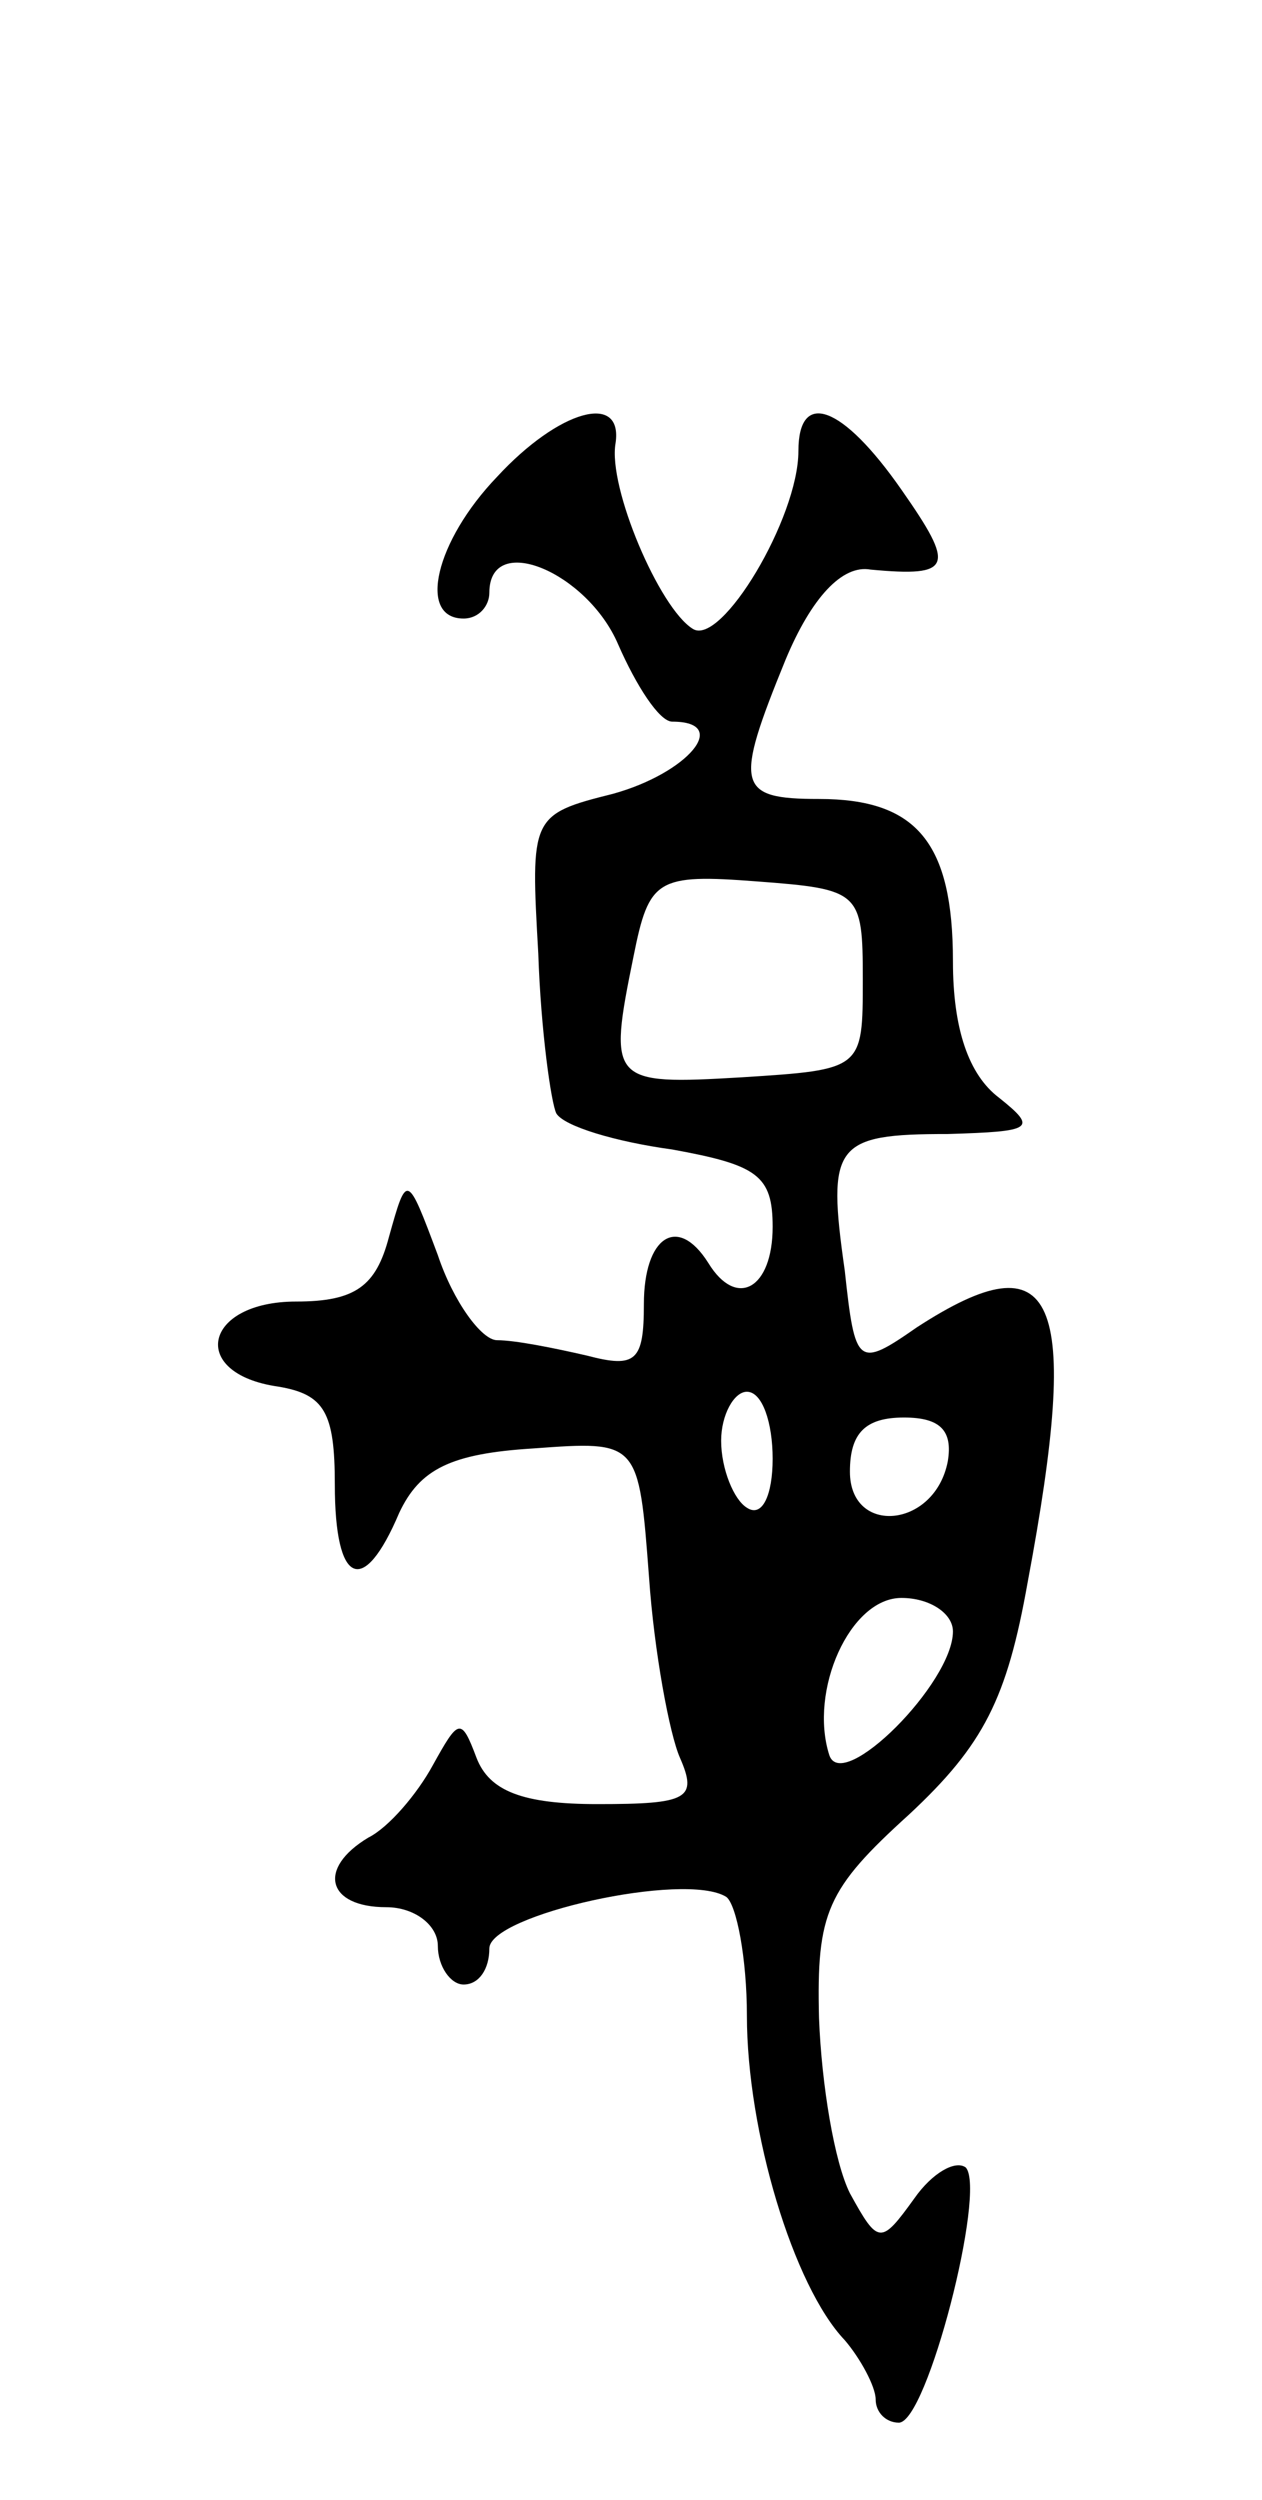 <svg version="1.0" xmlns="http://www.w3.org/2000/svg"
 width="49pt" height="97pt" viewBox="0 0 49 97"
 preserveAspectRatio="xMidYMid meet">
<g transform="translate(0,97) scale(0.1,-0.1)"
fill="#000000" stroke="none">
<path d="M193 785 c-24 -25 -31 -55 -13 -55 6 0 10 5 10 10 0 24 38 8 50 -20
7 -16 16 -30 21 -30 23 0 6 -20 -23 -28 -32 -8 -32 -9 -29 -62 1 -30 5 -58 7
-62 3 -5 23 -11 45 -14 33 -6 39 -10 39 -30 0 -24 -14 -32 -25 -14 -12 19 -25
10 -25 -16 0 -22 -3 -25 -22 -20 -13 3 -28 6 -35 6 -6 0 -17 15 -23 33 -12 32
-12 32 -19 7 -5 -19 -13 -25 -36 -25 -36 0 -42 -28 -7 -33 18 -3 22 -10 22
-38 0 -39 11 -44 25 -11 8 17 20 23 52 25 41 3 41 3 45 -50 2 -29 8 -61 12
-70 7 -16 3 -18 -32 -18 -29 0 -42 5 -47 18 -6 16 -7 15 -17 -3 -6 -11 -17
-24 -25 -28 -20 -12 -16 -27 7 -27 11 0 20 -7 20 -15 0 -8 5 -15 10 -15 6 0
10 6 10 14 0 13 76 30 92 20 4 -3 8 -24 8 -46 0 -45 18 -105 38 -126 6 -7 12
-18 12 -23 0 -5 4 -9 9 -9 11 0 34 90 26 99 -4 3 -13 -2 -20 -12 -13 -18 -14
-18 -25 2 -6 12 -11 42 -12 68 -1 41 3 50 35 79 29 27 38 45 46 90 21 112 11
134 -43 99 -23 -16 -24 -15 -28 22 -7 49 -4 53 40 53 33 1 35 2 20 14 -12 9
-18 27 -18 53 0 46 -14 63 -52 63 -32 0 -33 5 -13 54 10 24 22 37 33 35 32 -3
33 1 12 31 -23 33 -40 39 -40 15 0 -26 -30 -76 -41 -69 -13 8 -33 55 -30 72 3
20 -22 13 -46 -13z m142 -195 c0 -35 0 -35 -47 -38 -51 -3 -52 -2 -42 47 6 30
9 32 48 29 40 -3 41 -4 41 -38z m-35 -186 c0 -14 -4 -23 -10 -19 -5 3 -10 15
-10 26 0 10 5 19 10 19 6 0 10 -12 10 -26z m68 -1 c-5 -26 -38 -29 -38 -4 0
15 6 21 21 21 14 0 19 -5 17 -17z m2 -66 c0 -20 -43 -63 -48 -48 -8 25 8 61
28 61 11 0 20 -6 20 -13z"/>
</g>
</svg>
